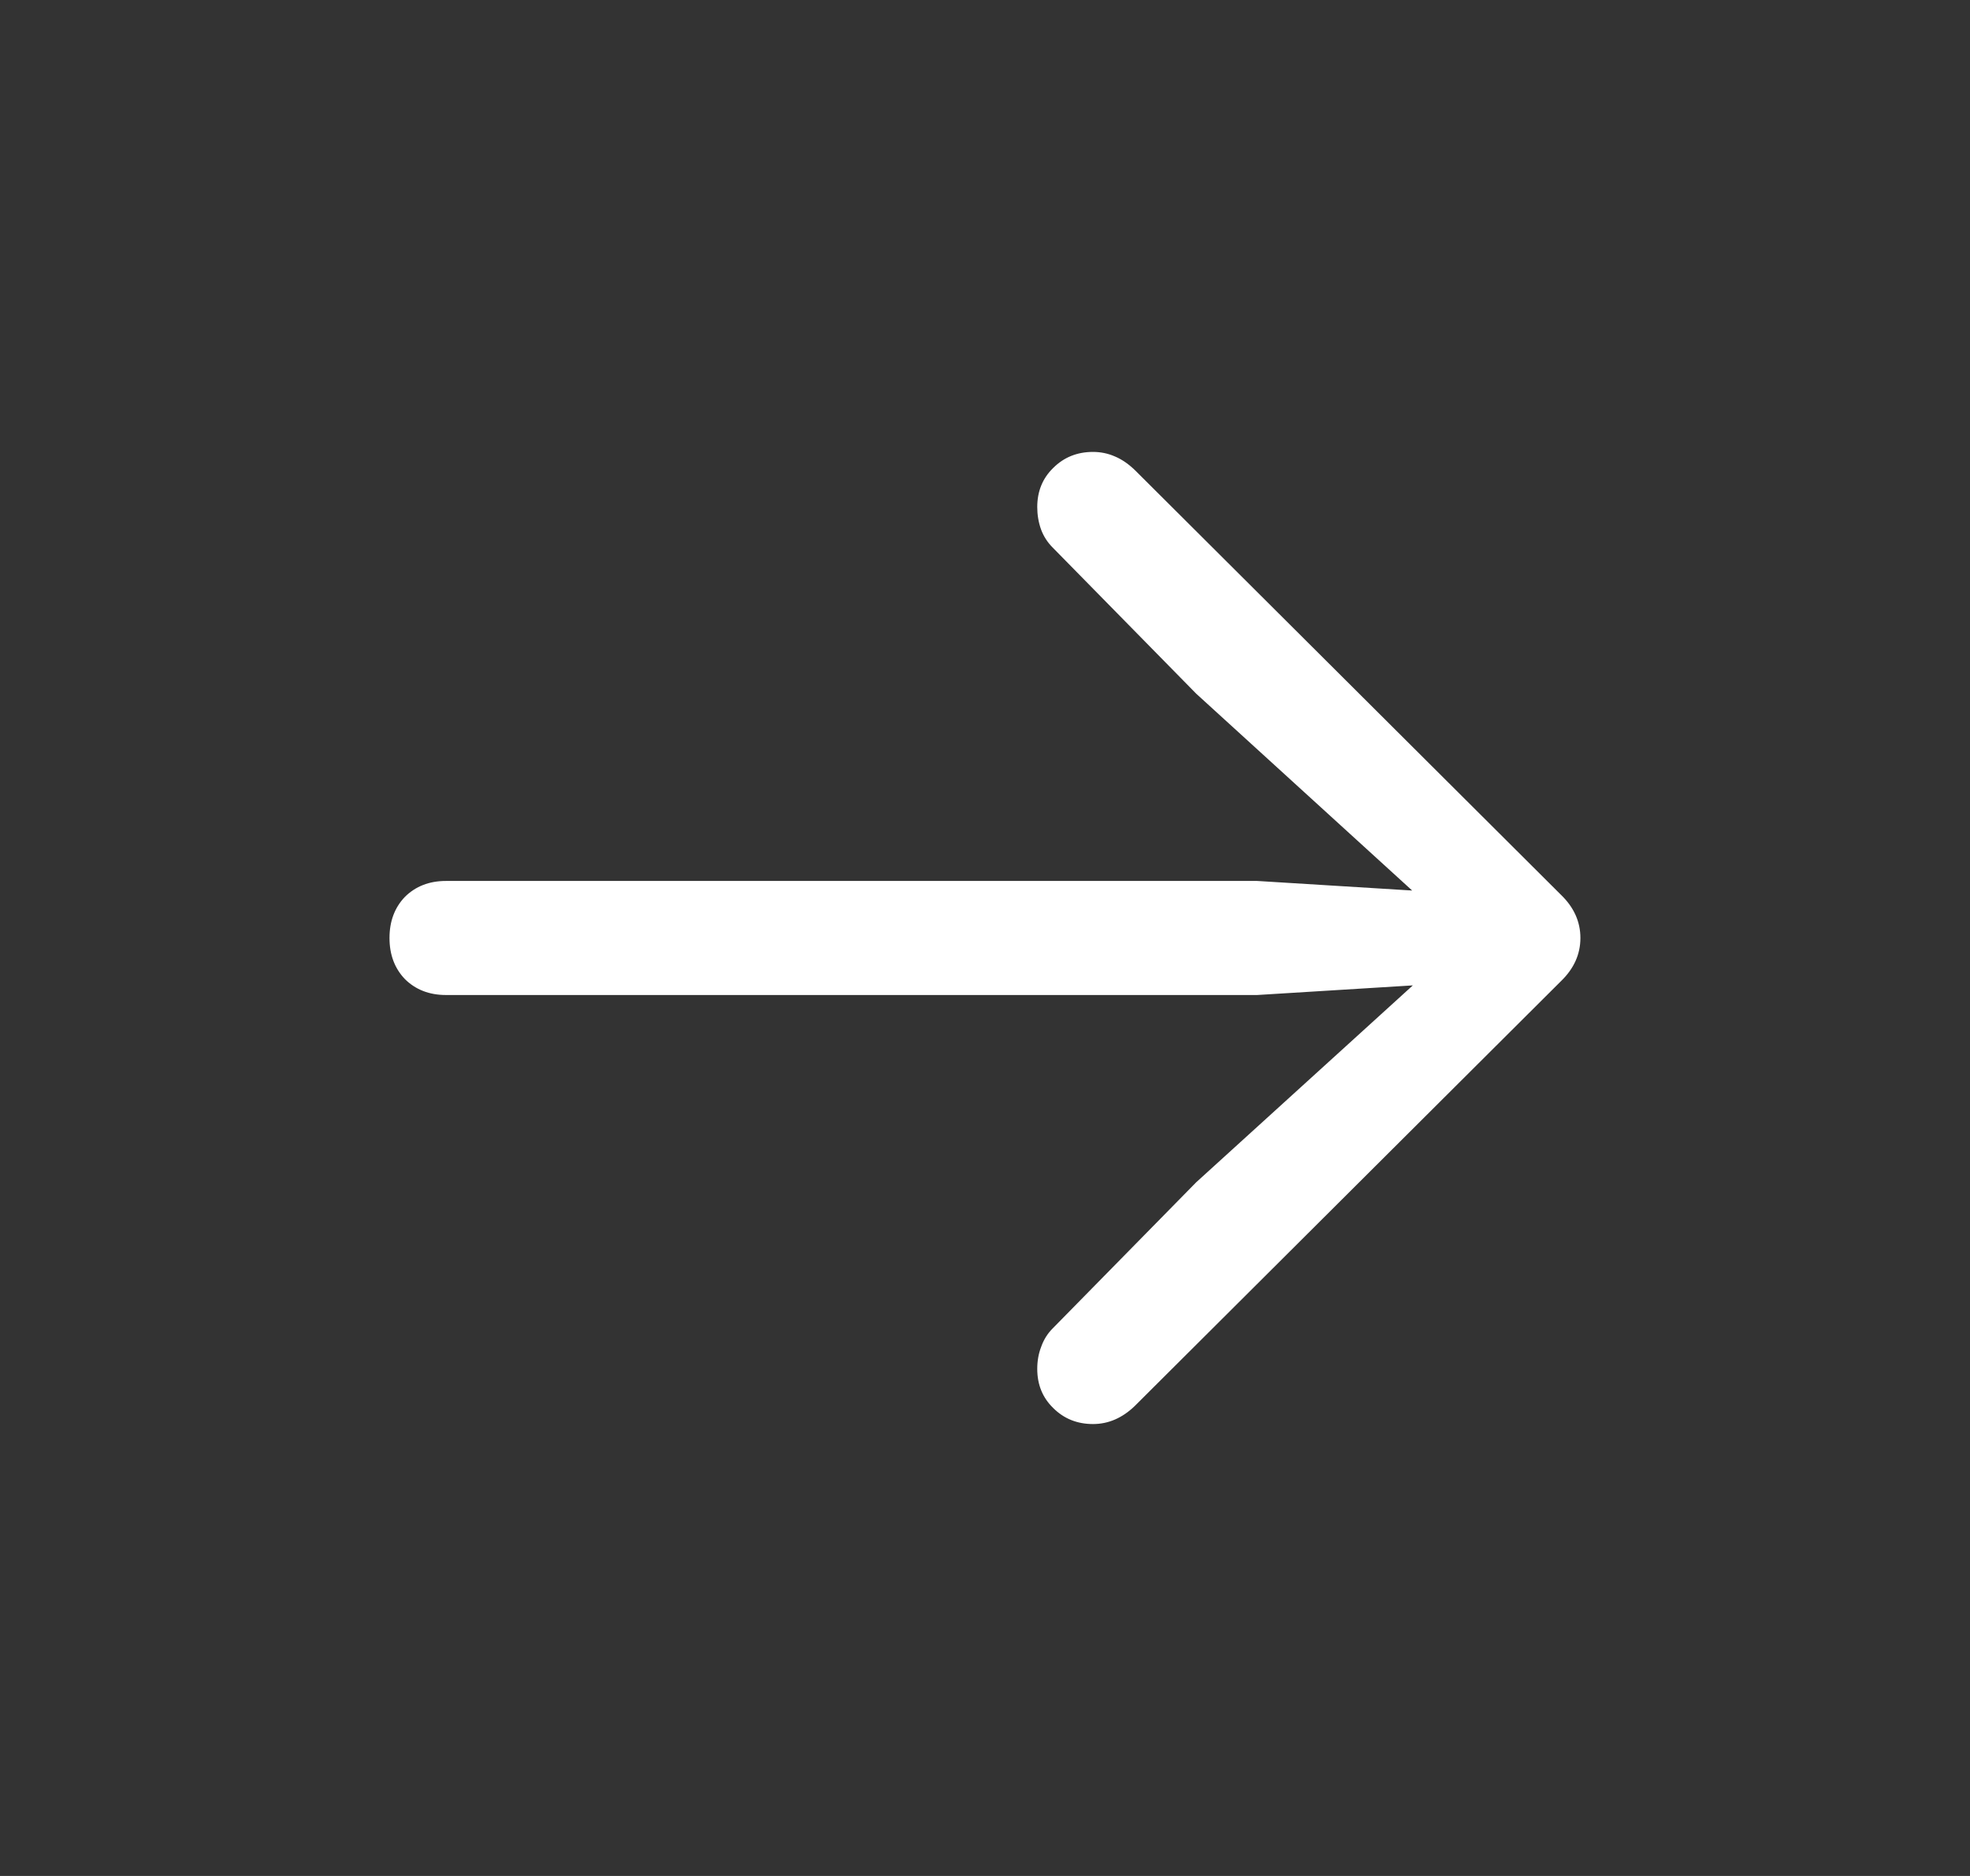 <svg width="21" height="20" viewBox="0 0 21 20" fill="none" xmlns="http://www.w3.org/2000/svg">
<rect x="0" y="0" width="21" height="20" fill="#333333" stroke="none"/>
<g clip-path="url(#clip0_61_498)">
<path d="M16.847 10C16.847 9.827 16.778 9.674 16.642 9.542L12.109 5.023C12.037 4.951 11.961 4.898 11.884 4.866C11.811 4.834 11.733 4.818 11.651 4.818C11.483 4.818 11.341 4.875 11.227 4.989C11.114 5.099 11.057 5.238 11.057 5.406C11.057 5.488 11.07 5.568 11.098 5.646C11.125 5.718 11.166 5.782 11.221 5.837L12.752 7.396L15.466 9.87L15.602 9.528L13.401 9.392H4.754C4.576 9.392 4.43 9.449 4.316 9.562C4.207 9.676 4.152 9.822 4.152 10C4.152 10.178 4.207 10.324 4.316 10.438C4.43 10.551 4.576 10.608 4.754 10.608H13.401L15.602 10.472L15.466 10.137L12.752 12.604L11.221 14.163C11.166 14.218 11.125 14.284 11.098 14.361C11.07 14.434 11.057 14.512 11.057 14.594C11.057 14.762 11.114 14.901 11.227 15.011C11.341 15.125 11.483 15.182 11.651 15.182C11.815 15.182 11.963 15.118 12.096 14.99L16.642 10.458C16.778 10.326 16.847 10.173 16.847 10Z" fill="white"/>
</g>
<defs>
<clipPath id="clip0_61_498">
<rect width="20" height="20" fill="white" transform="translate(0.5)"/>
</clipPath>
</defs>
</svg>
